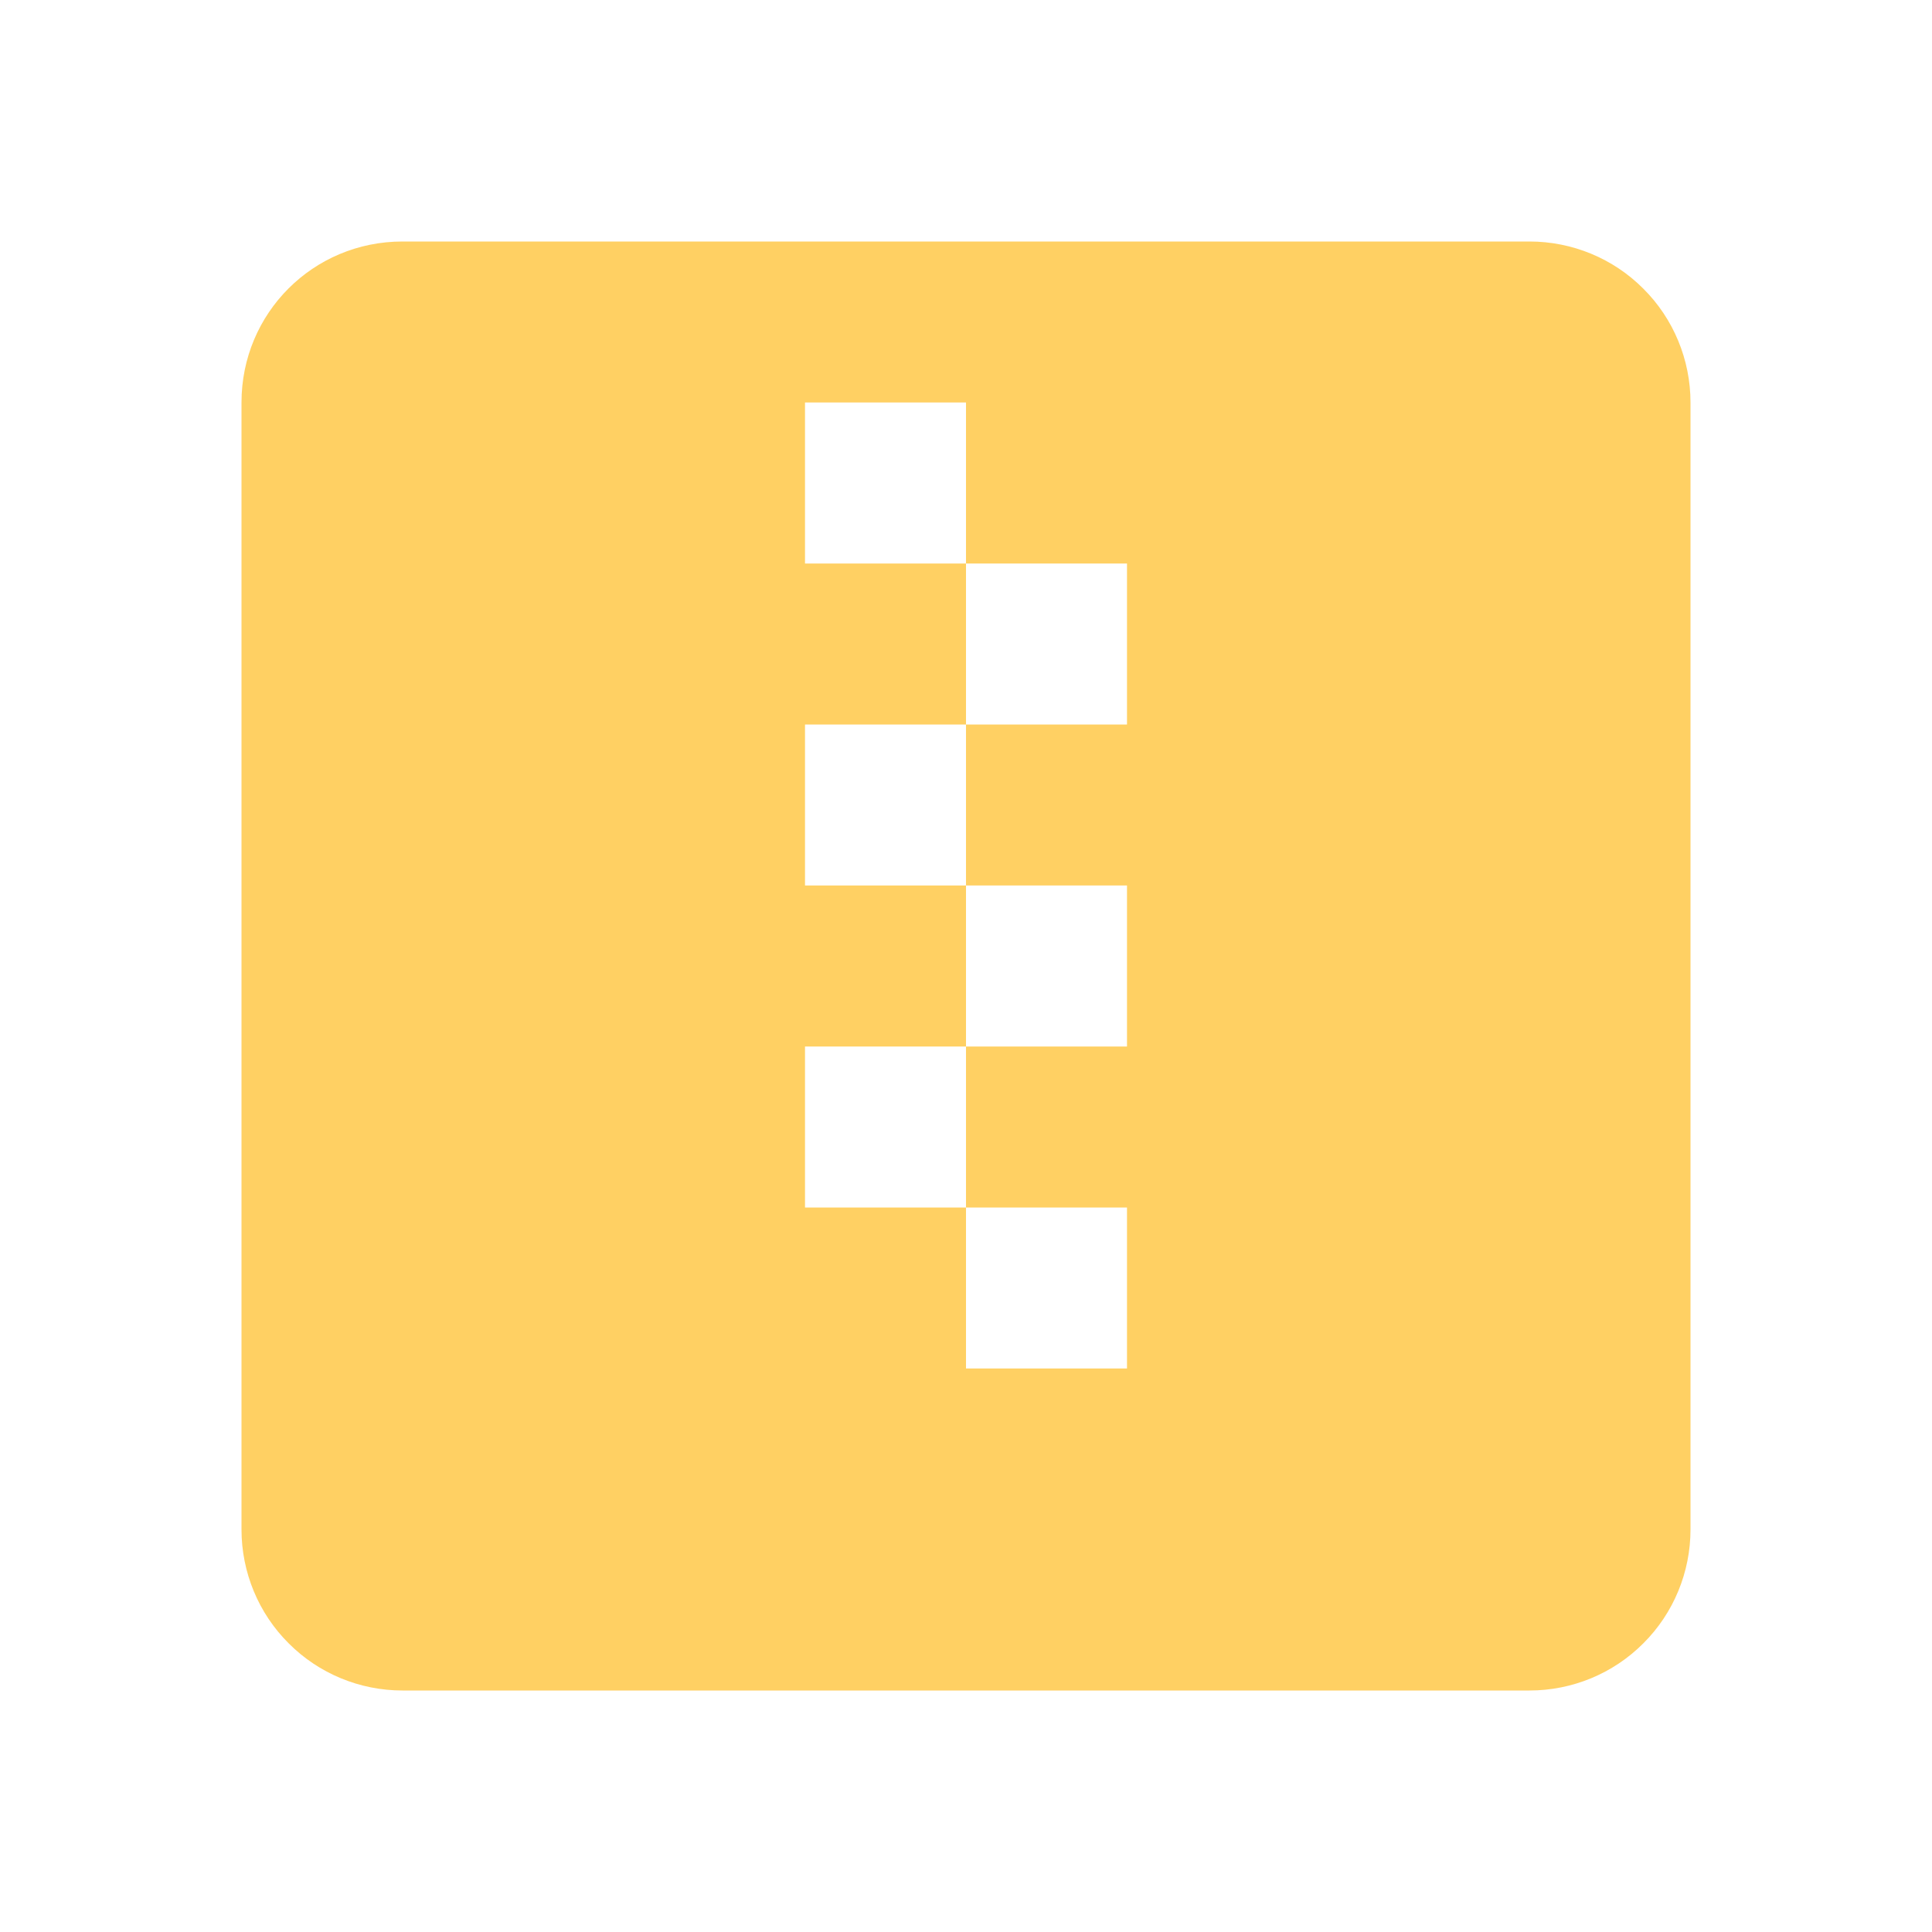 <svg width="12" height="12" viewBox="0 0 12 12" fill="none" xmlns="http://www.w3.org/2000/svg">
<path d="M7 8.5H6V7.5H5V6.5H6V7.5H7V8.5ZM7 4.5H6V5.5H7V6.5H6V5.5H5V4.5H6V3.5H5V2.5H6V3.5H7V4.5ZM9.5 1.5H2.5C1.945 1.5 1.5 1.945 1.5 2.5V9.5C1.5 9.765 1.605 10.02 1.793 10.207C1.98 10.395 2.235 10.5 2.5 10.5H9.5C9.765 10.5 10.02 10.395 10.207 10.207C10.395 10.02 10.5 9.765 10.5 9.5V2.5C10.5 2.235 10.395 1.98 10.207 1.793C10.02 1.605 9.765 1.5 9.5 1.5Z" fill="#FFD063"/>
</svg>

